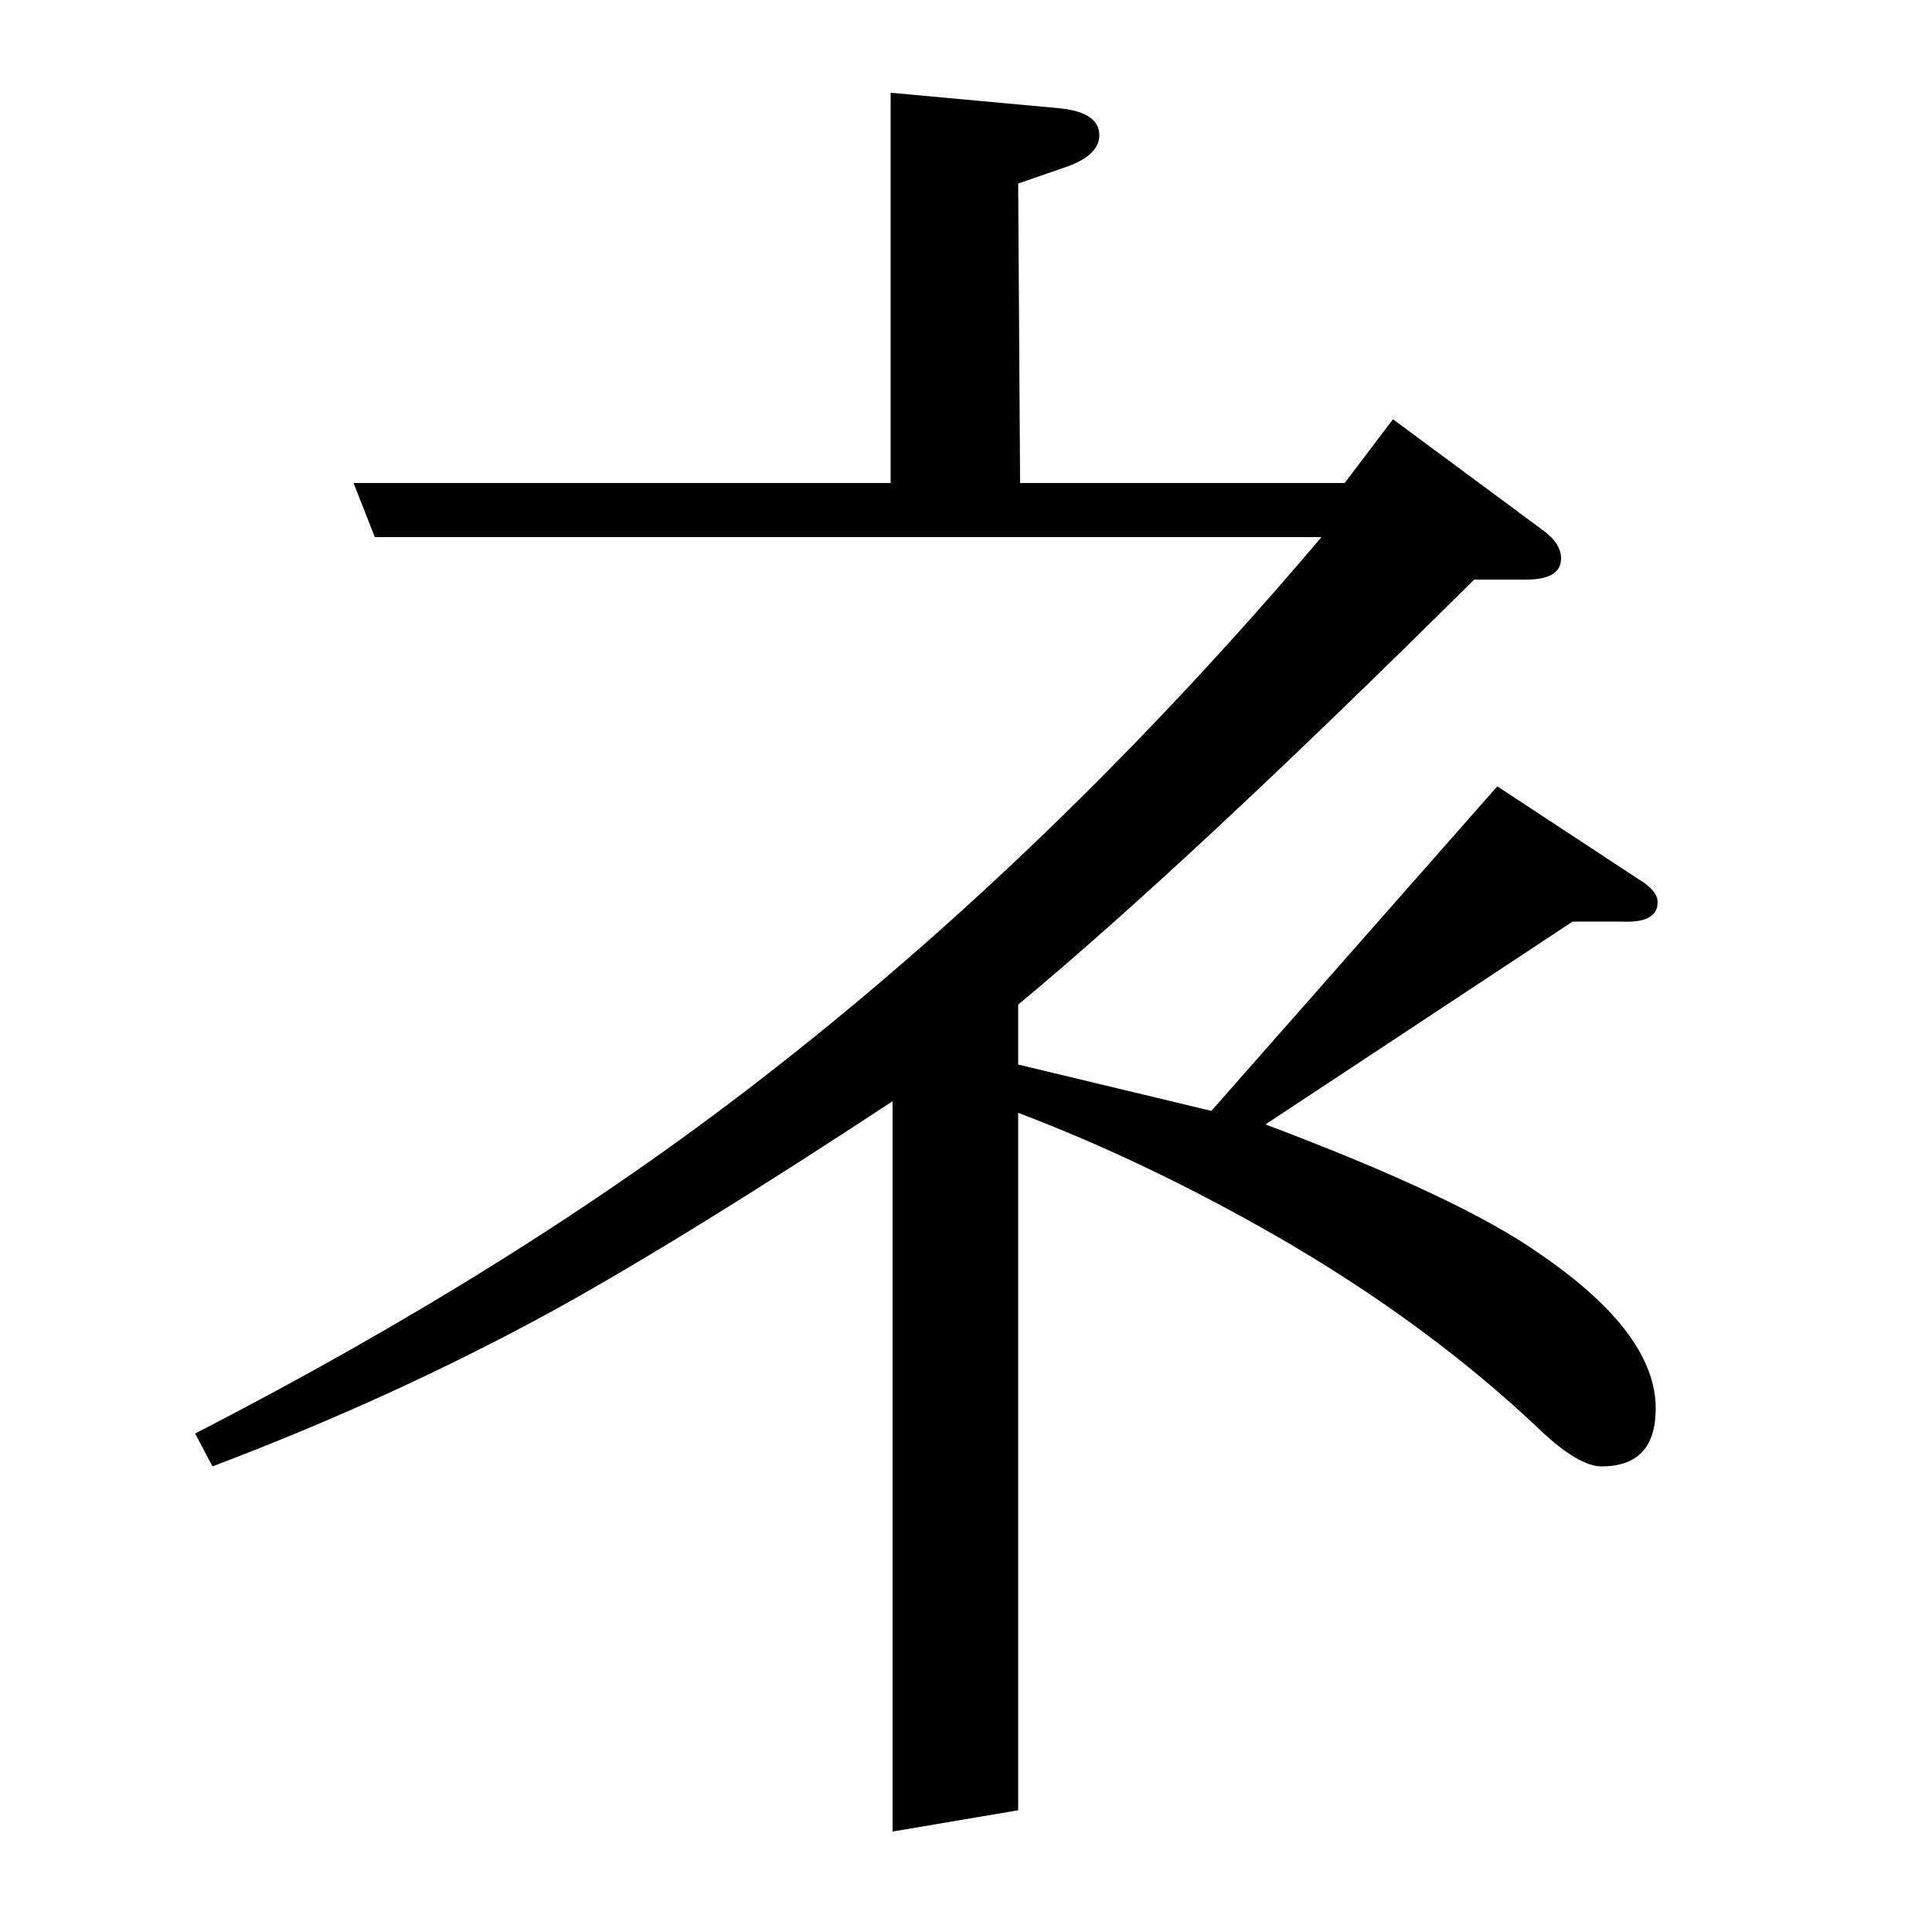<?xml version="1.0" standalone="no"?>
<!DOCTYPE svg PUBLIC "-//W3C//DTD SVG 1.1//EN" "http://www.w3.org/Graphics/SVG/1.1/DTD/svg11.dtd" >
<svg xmlns="http://www.w3.org/2000/svg" xmlns:xlink="http://www.w3.org/1999/xlink" version="1.1" viewBox="0 -120 1000 1000">
  <g transform="matrix(1 0 0 -1 0 880)">
   <path fill="currentColor"
d="M101 258q167 86 291 182q153 118 292 282h-490l-11 28h278v202l87 -8q21 -2 21 -14q0 -10 -16 -16l-26 -9l1 -155h168l25 33l77 -57q10 -7 10 -15q0 -11 -18 -11h-27q-147 -146 -236 -220v-31l100 -24l148 168l73 -48q10 -6 10 -12q0 -11 -19 -10h-25l-159 -105
q101 -38 142 -67q60 -41 60 -80q0 -30 -28 -30q-12 0 -32 19q-58 55 -136 100q-68 39 -134 64v-361l-65 -11v378q-108 -71 -175 -108q-82 -45 -177 -81z" />
  </g>

</svg>
